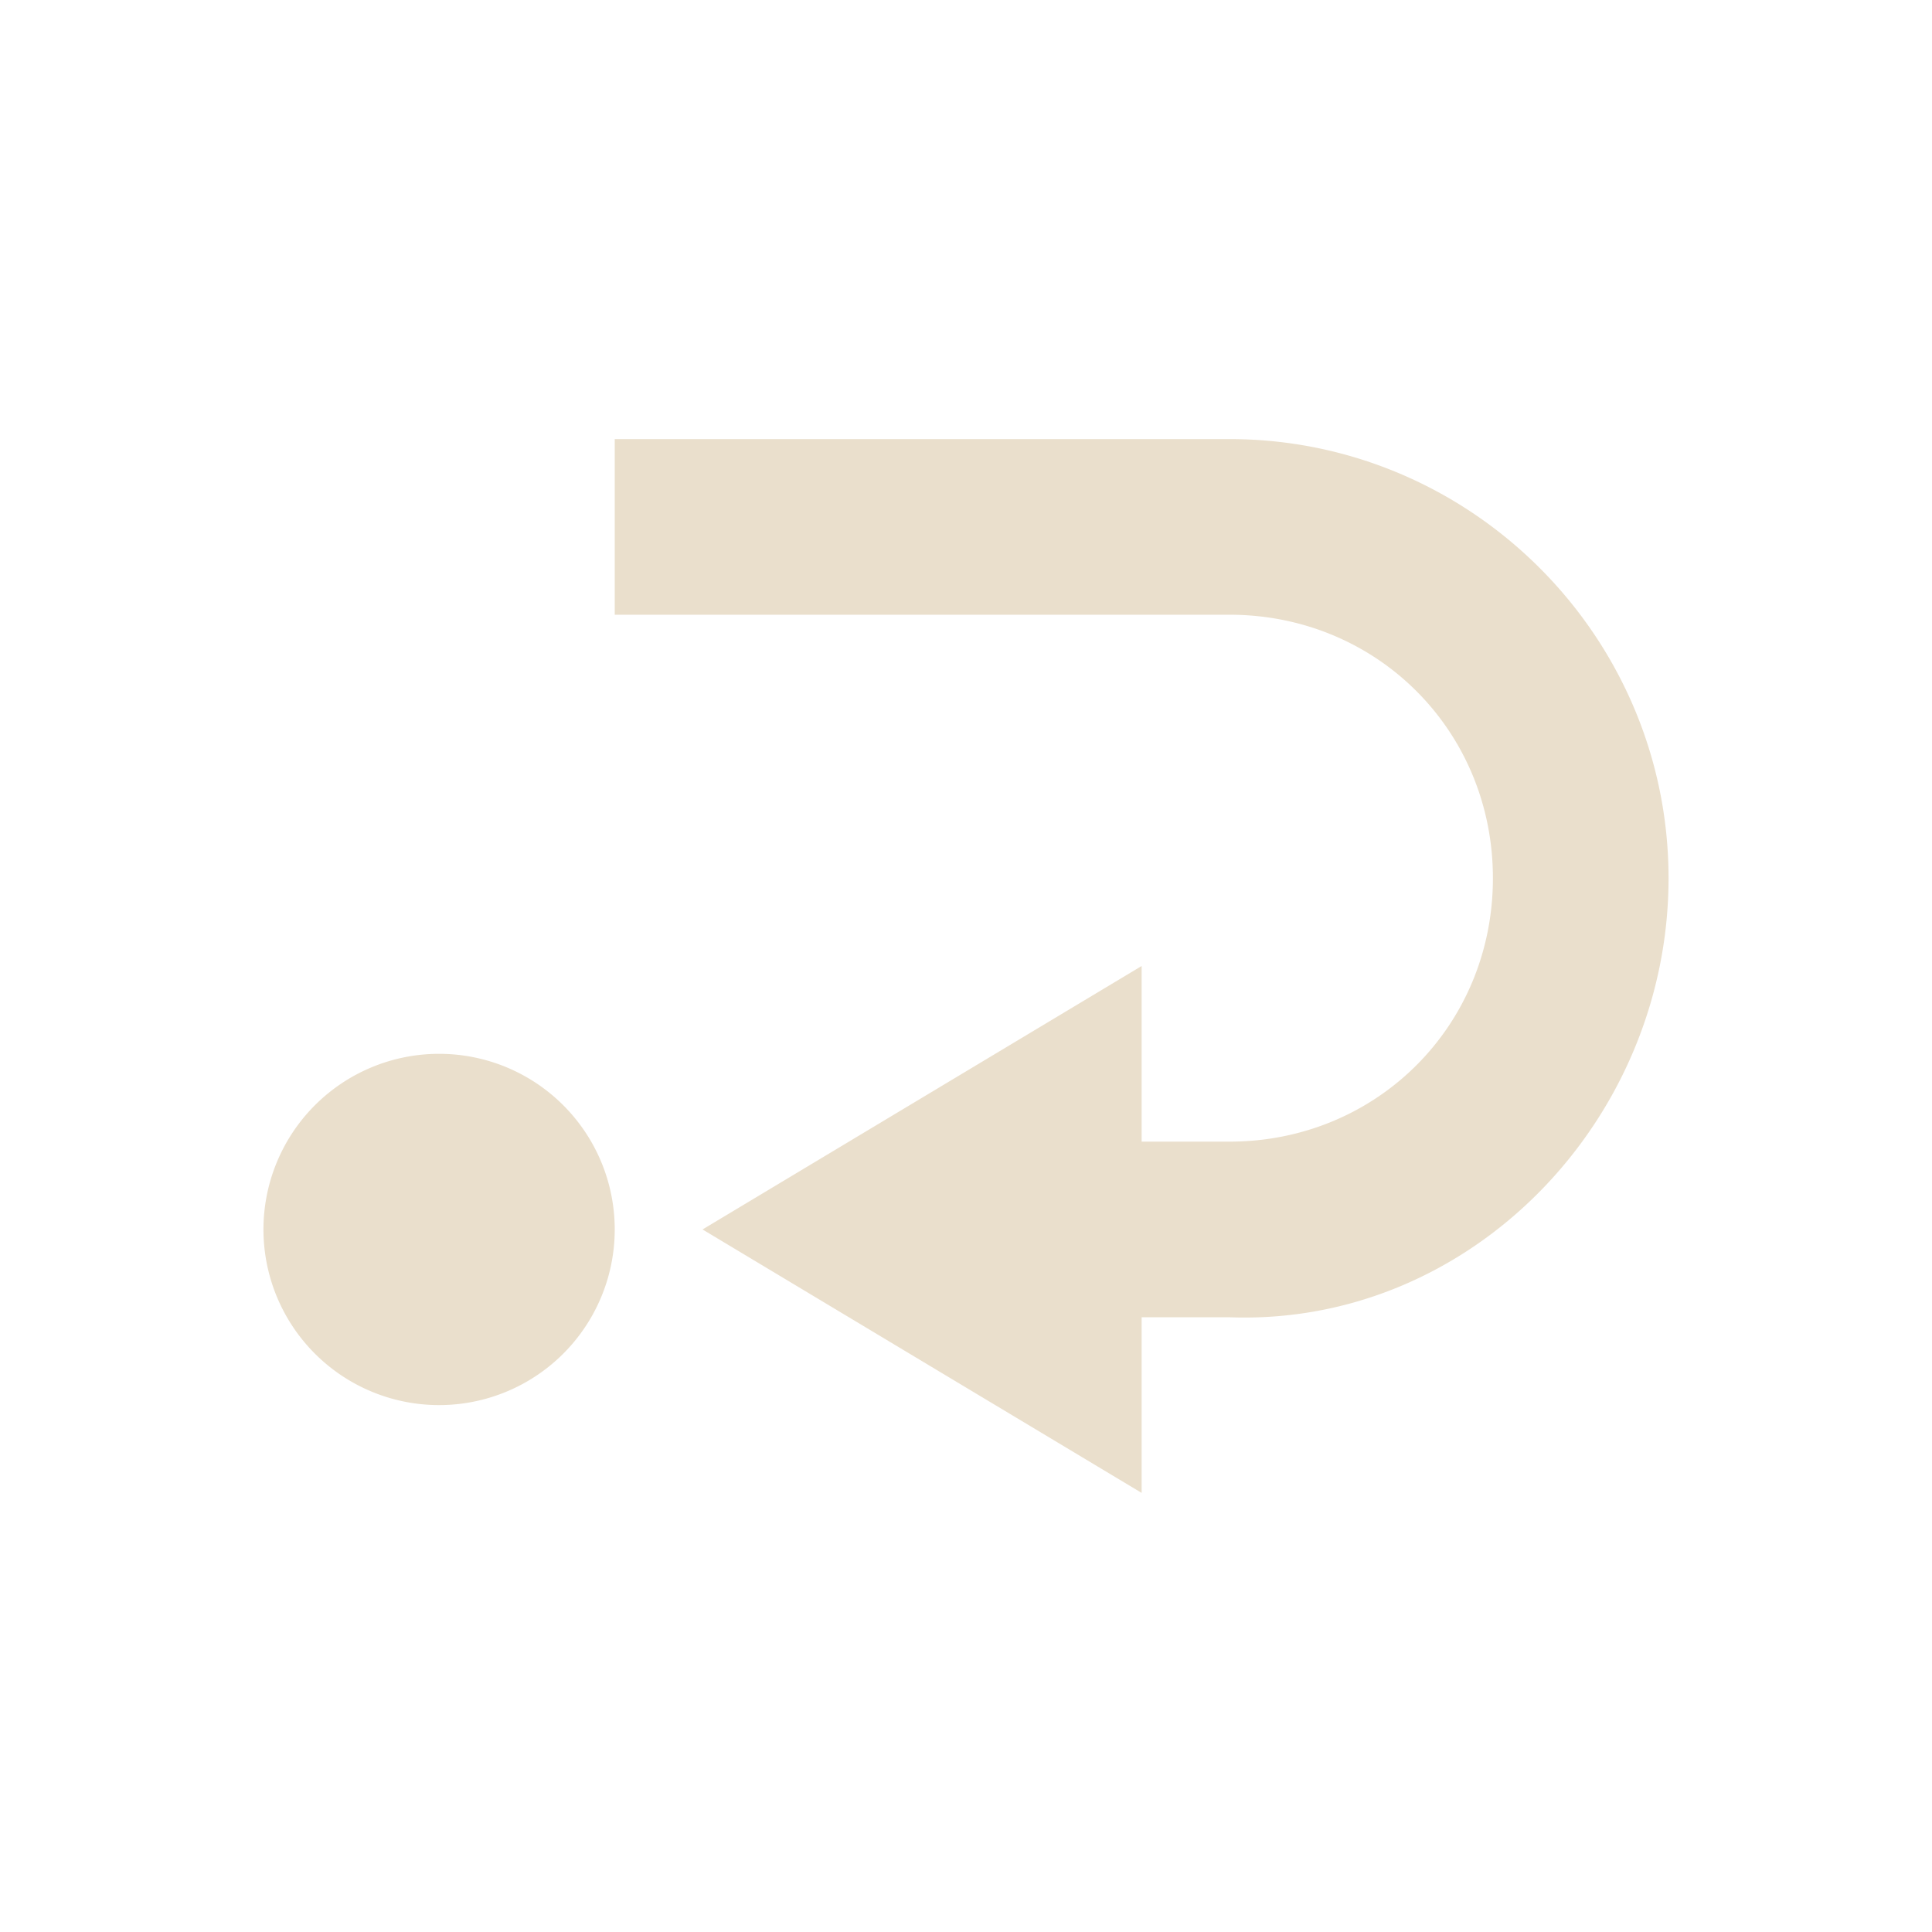 <svg xmlns="http://www.w3.org/2000/svg" width="22" height="22" viewBox="0 0 22 22">
 <defs>
  <style id="current-color-scheme" type="text/css">
   .ColorScheme-Text { color:#eadfcc; } .ColorScheme-Highlight { color:#4285f4; } .ColorScheme-NeutralText { color:#ff9800; } .ColorScheme-PositiveText { color:#4caf50; } .ColorScheme-NegativeText { color:#f44336; }
  </style>
 </defs>
 <path style="fill:currentColor" class="ColorScheme-Text" d="M 4 2 L 4 4 L 11 4 C 12.679 4 14 5.321 14 7 C 14 8.679 12.679 10 11 10 L 10 10 L 10 8 L 5 11 L 10 14 L 10 12 L 11 12 C 13.751 12.101 16 9.753 16 7 C 16 4.247 13.753 2 11 2 L 4 2 z M 2 9 A 2 2 0 0 0 0 11 A 2 2 0 0 0 2 13 A 2 2 0 0 0 4 11 A 2 2 0 0 0 2 9 z" transform="translate(3 3)"/>
</svg>
